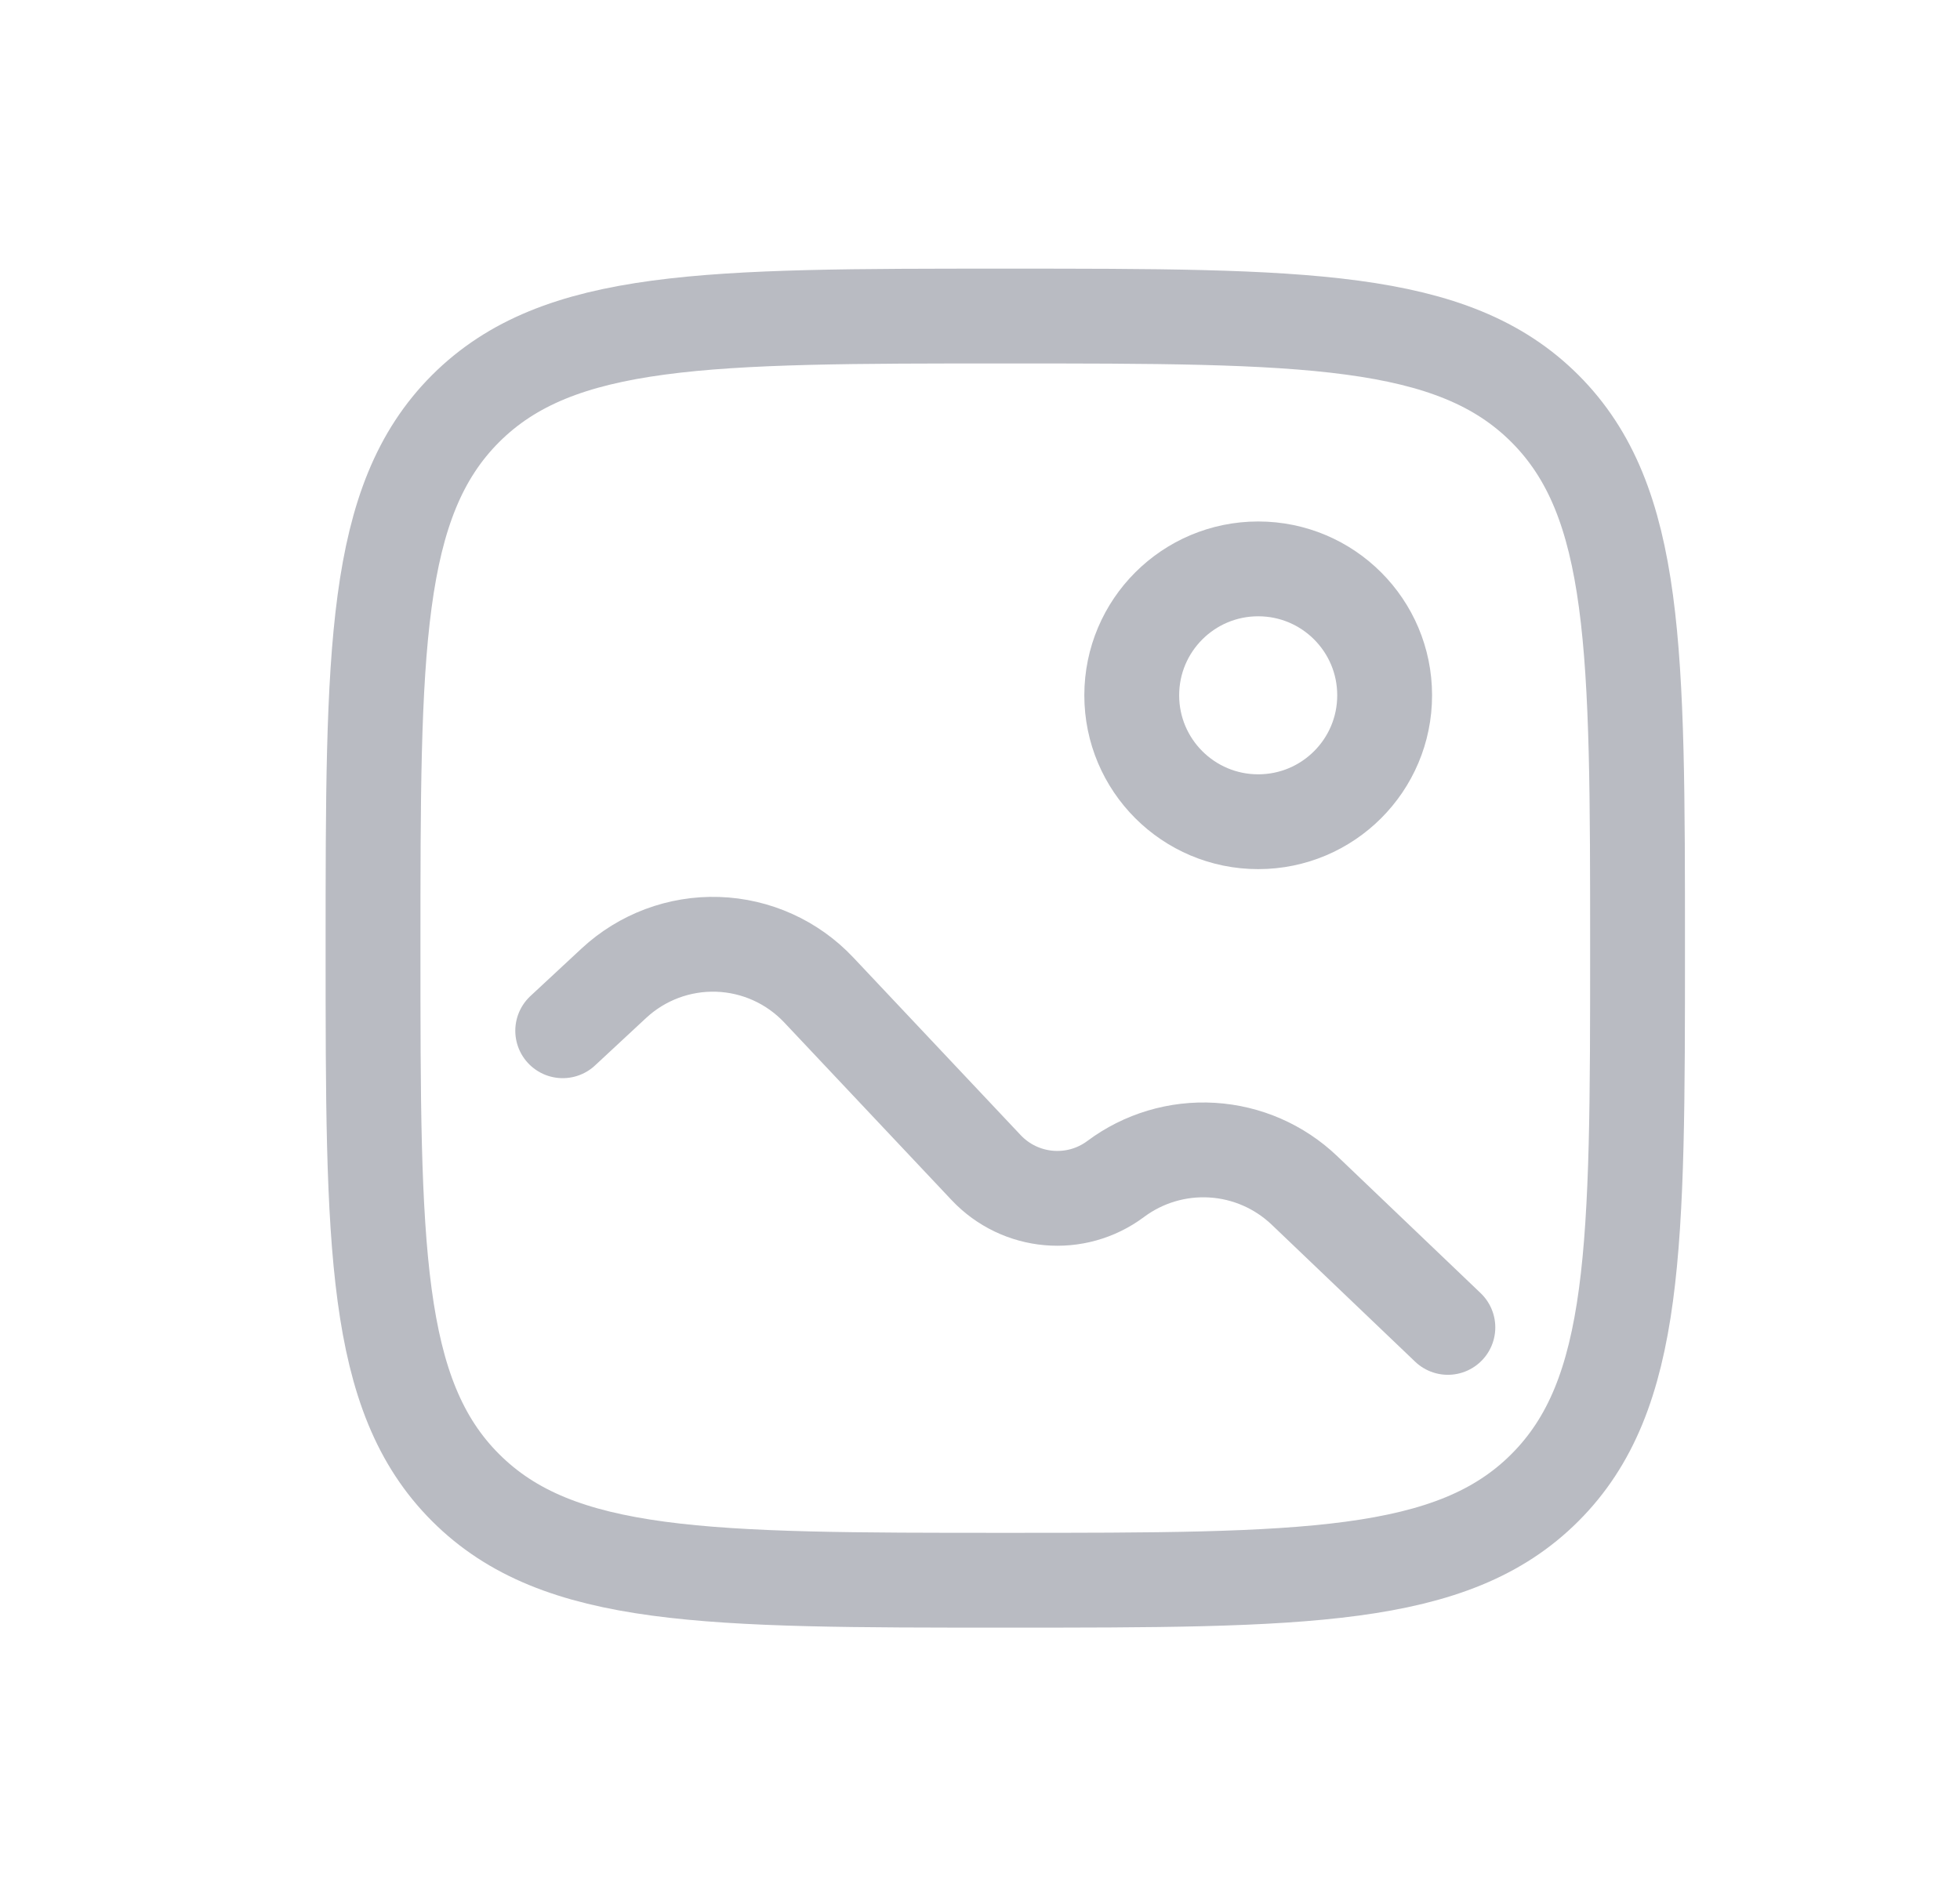 <svg width="31" height="30" viewBox="0 0 31 30" fill="none" xmlns="http://www.w3.org/2000/svg">
<path d="M5.9 15C5.9 10.286 5.9 7.929 7.364 6.464C8.83 5 11.186 5 15.9 5C20.614 5 22.971 5 24.435 6.464C25.9 7.93 25.9 10.286 25.9 15C25.9 19.714 25.9 22.071 24.435 23.535C22.972 25 20.614 25 15.9 25C11.186 25 8.829 25 7.364 23.535C5.9 22.072 5.9 19.714 5.9 15Z" stroke="#B9BBC2" stroke-width="1.5"/>
<path d="M19.9 13C21.005 13 21.9 12.105 21.9 11C21.9 9.895 21.005 9 19.9 9C18.796 9 17.9 9.895 17.9 11C17.9 12.105 18.796 13 19.9 13Z" stroke="#B9BBC2" stroke-width="1.5"/>
<path d="M8.9 16.307L9.71 15.554C10.155 15.141 10.745 14.92 11.352 14.94C11.959 14.96 12.534 15.22 12.95 15.662L15.597 18.472C16.136 19.044 17.017 19.121 17.646 18.652C18.085 18.324 18.626 18.163 19.172 18.196C19.719 18.229 20.236 18.455 20.632 18.833L22.9 21" stroke="#B9BBC2" stroke-width="1.5" stroke-linecap="round"/>
</svg>
